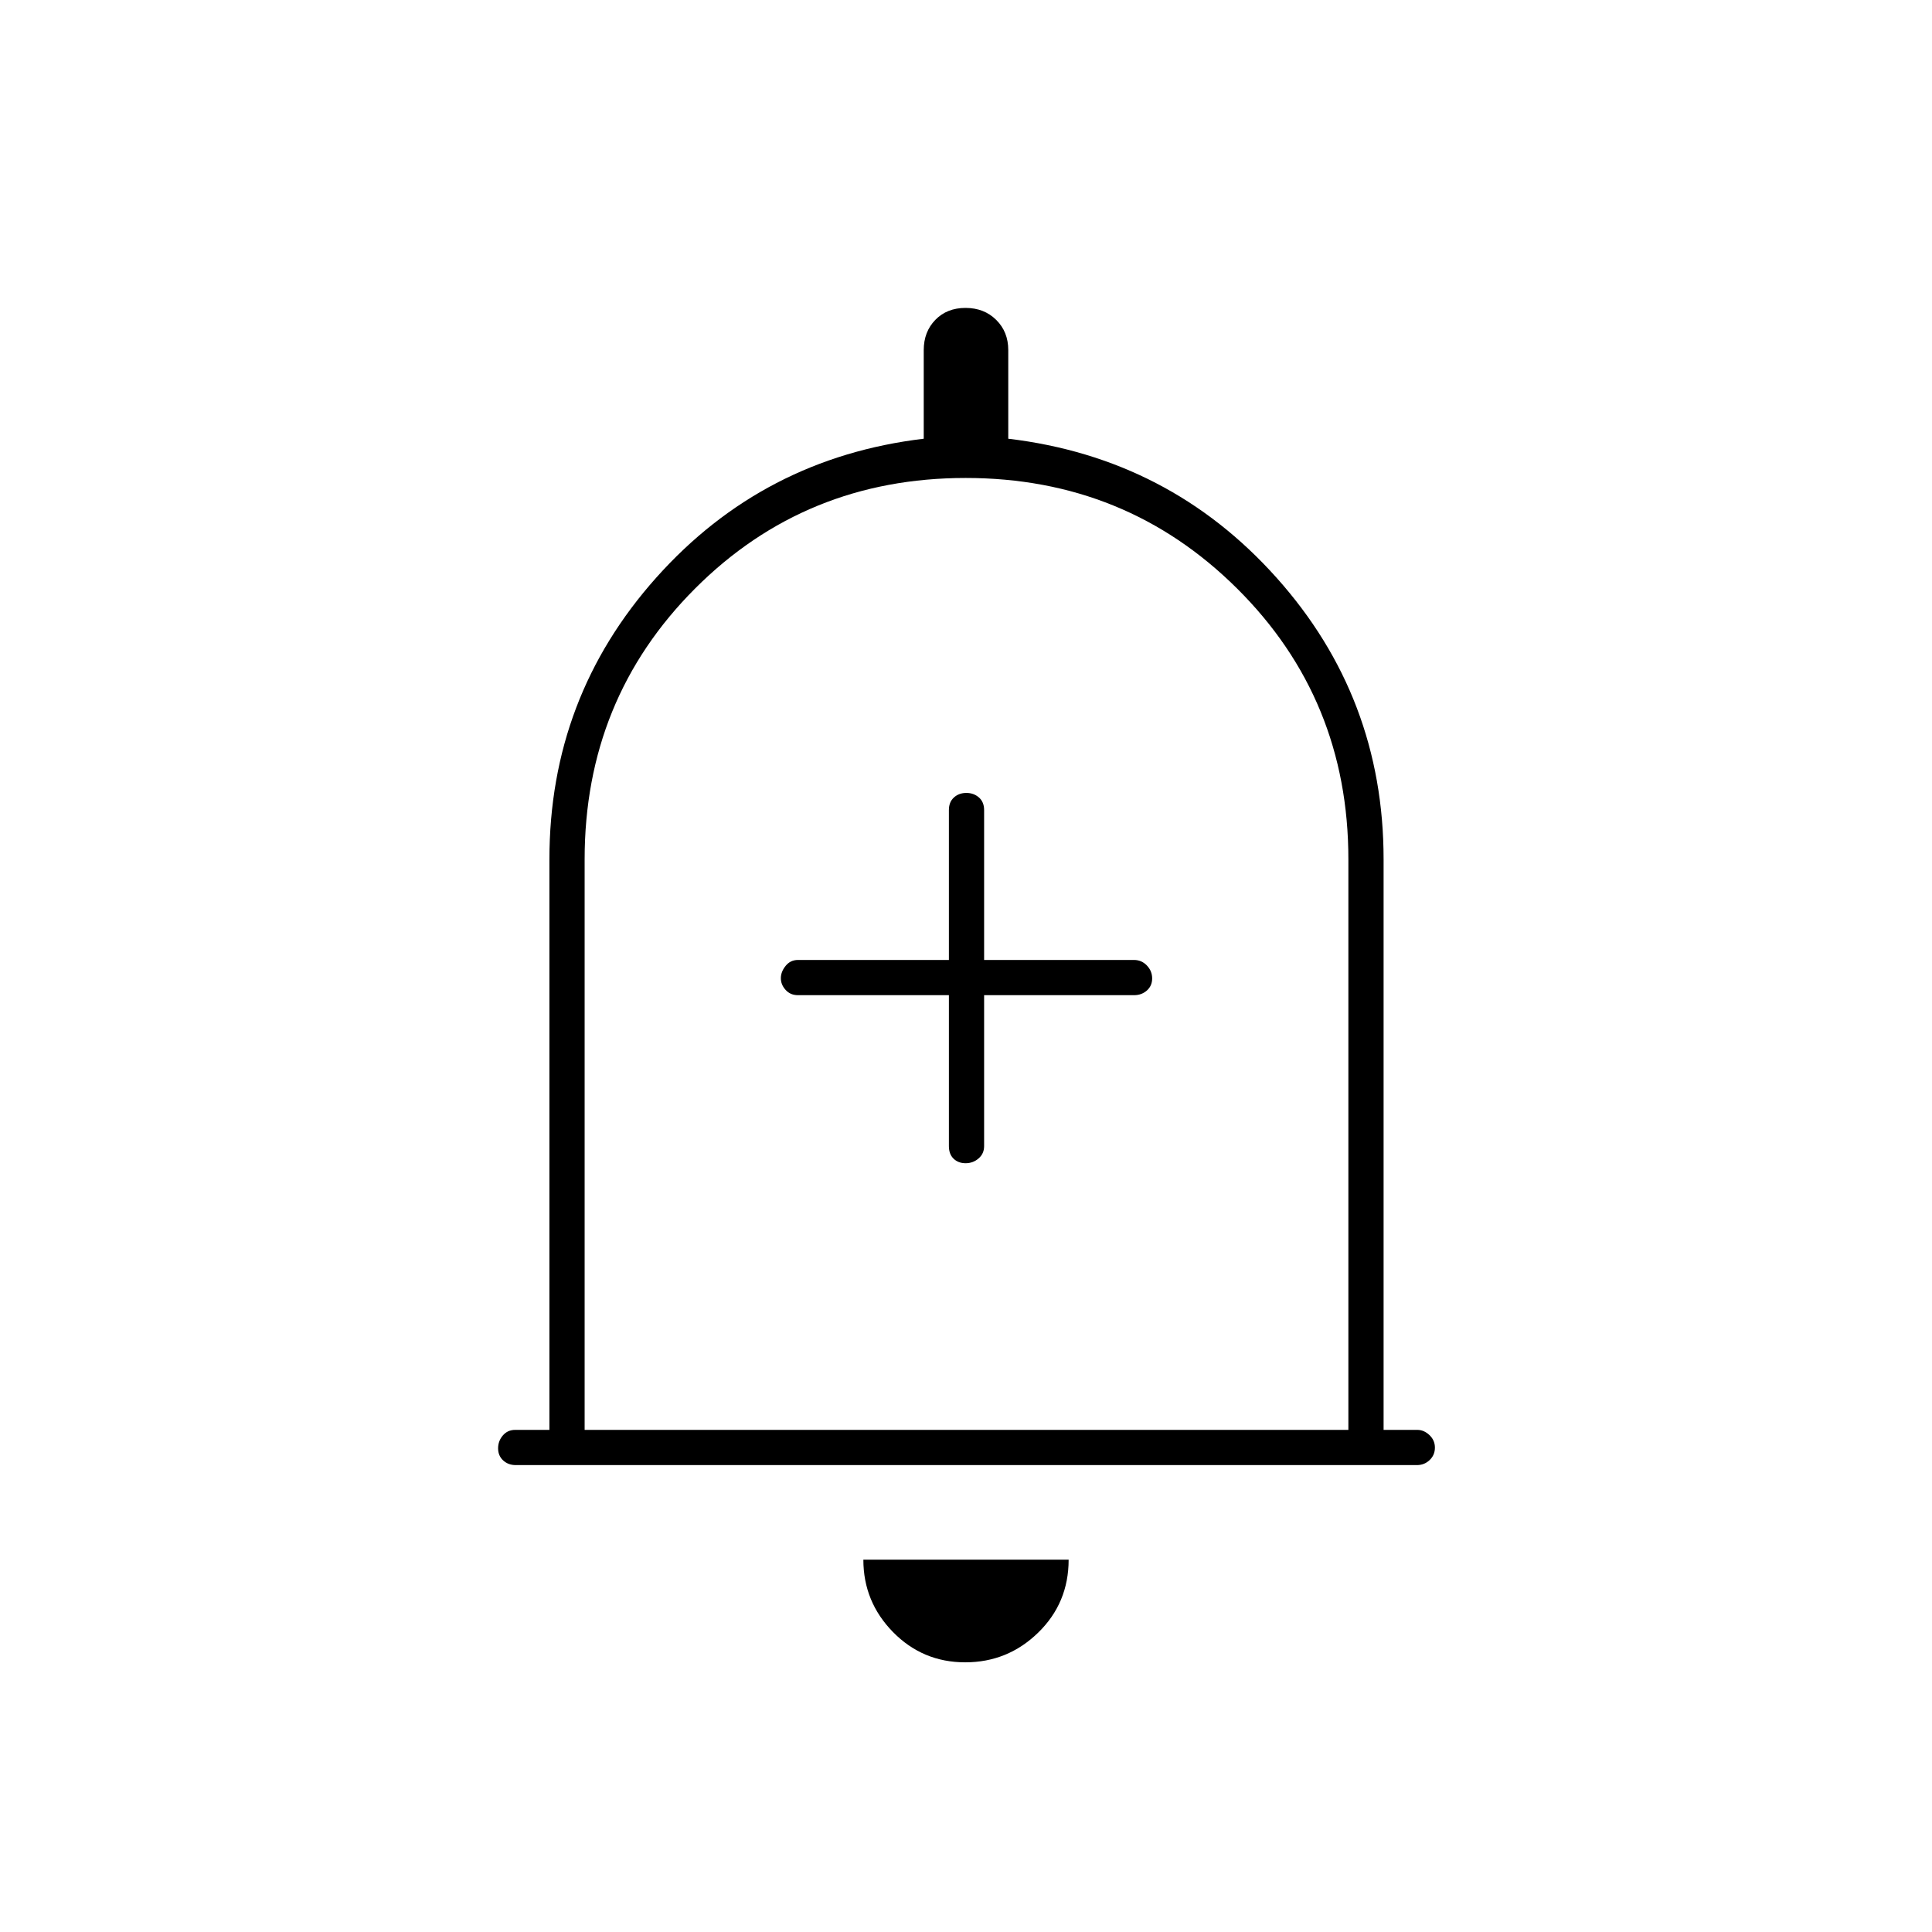 <svg xmlns="http://www.w3.org/2000/svg" height="20" viewBox="0 -960 960 960" width="20"><path d="M256.29-232q-3.74 0-6.27-2.32-2.52-2.33-2.52-6 0-3.68 2.38-6.43 2.37-2.75 6.12-2.75h17V-533q0-80.5 53.11-140T459-742v-44.06q0-9.07 5.76-15 5.77-5.94 15-5.94 9.24 0 15.24 5.94 6 5.93 6 15V-742q80 9.5 133.25 69t53.25 140v283.5h16.75q3.28 0 6.02 2.57 2.73 2.58 2.73 6.25 0 3.68-2.62 6.18-2.62 2.5-6.36 2.5H256.29ZM480-486Zm-.39 352q-21.11 0-35.86-15.02Q429-164.05 429-185h102q0 21.5-15.14 36.25T479.61-134ZM290.5-249.5H670V-533q0-79.62-55.29-134.56T479.84-722.5q-79.59 0-134.46 54.94Q290.5-612.62 290.5-533v283.5Zm181-216v75q0 3.98 2.32 6.24 2.33 2.26 6 2.26 3.68 0 6.43-2.38 2.75-2.37 2.75-6.12v-75h74.5q3.75 0 6.38-2.32 2.62-2.33 2.62-6 0-3.68-2.62-6.43-2.63-2.75-6.38-2.75H489v-74.5q0-3.97-2.57-6.24-2.58-2.26-6.25-2.26-3.68 0-6.18 2.26-2.5 2.27-2.5 6.24v74.5h-75q-3.75 0-6.12 2.93-2.38 2.94-2.38 6.14 0 3.21 2.38 5.82 2.37 2.61 6.12 2.61h75Z"/></svg>